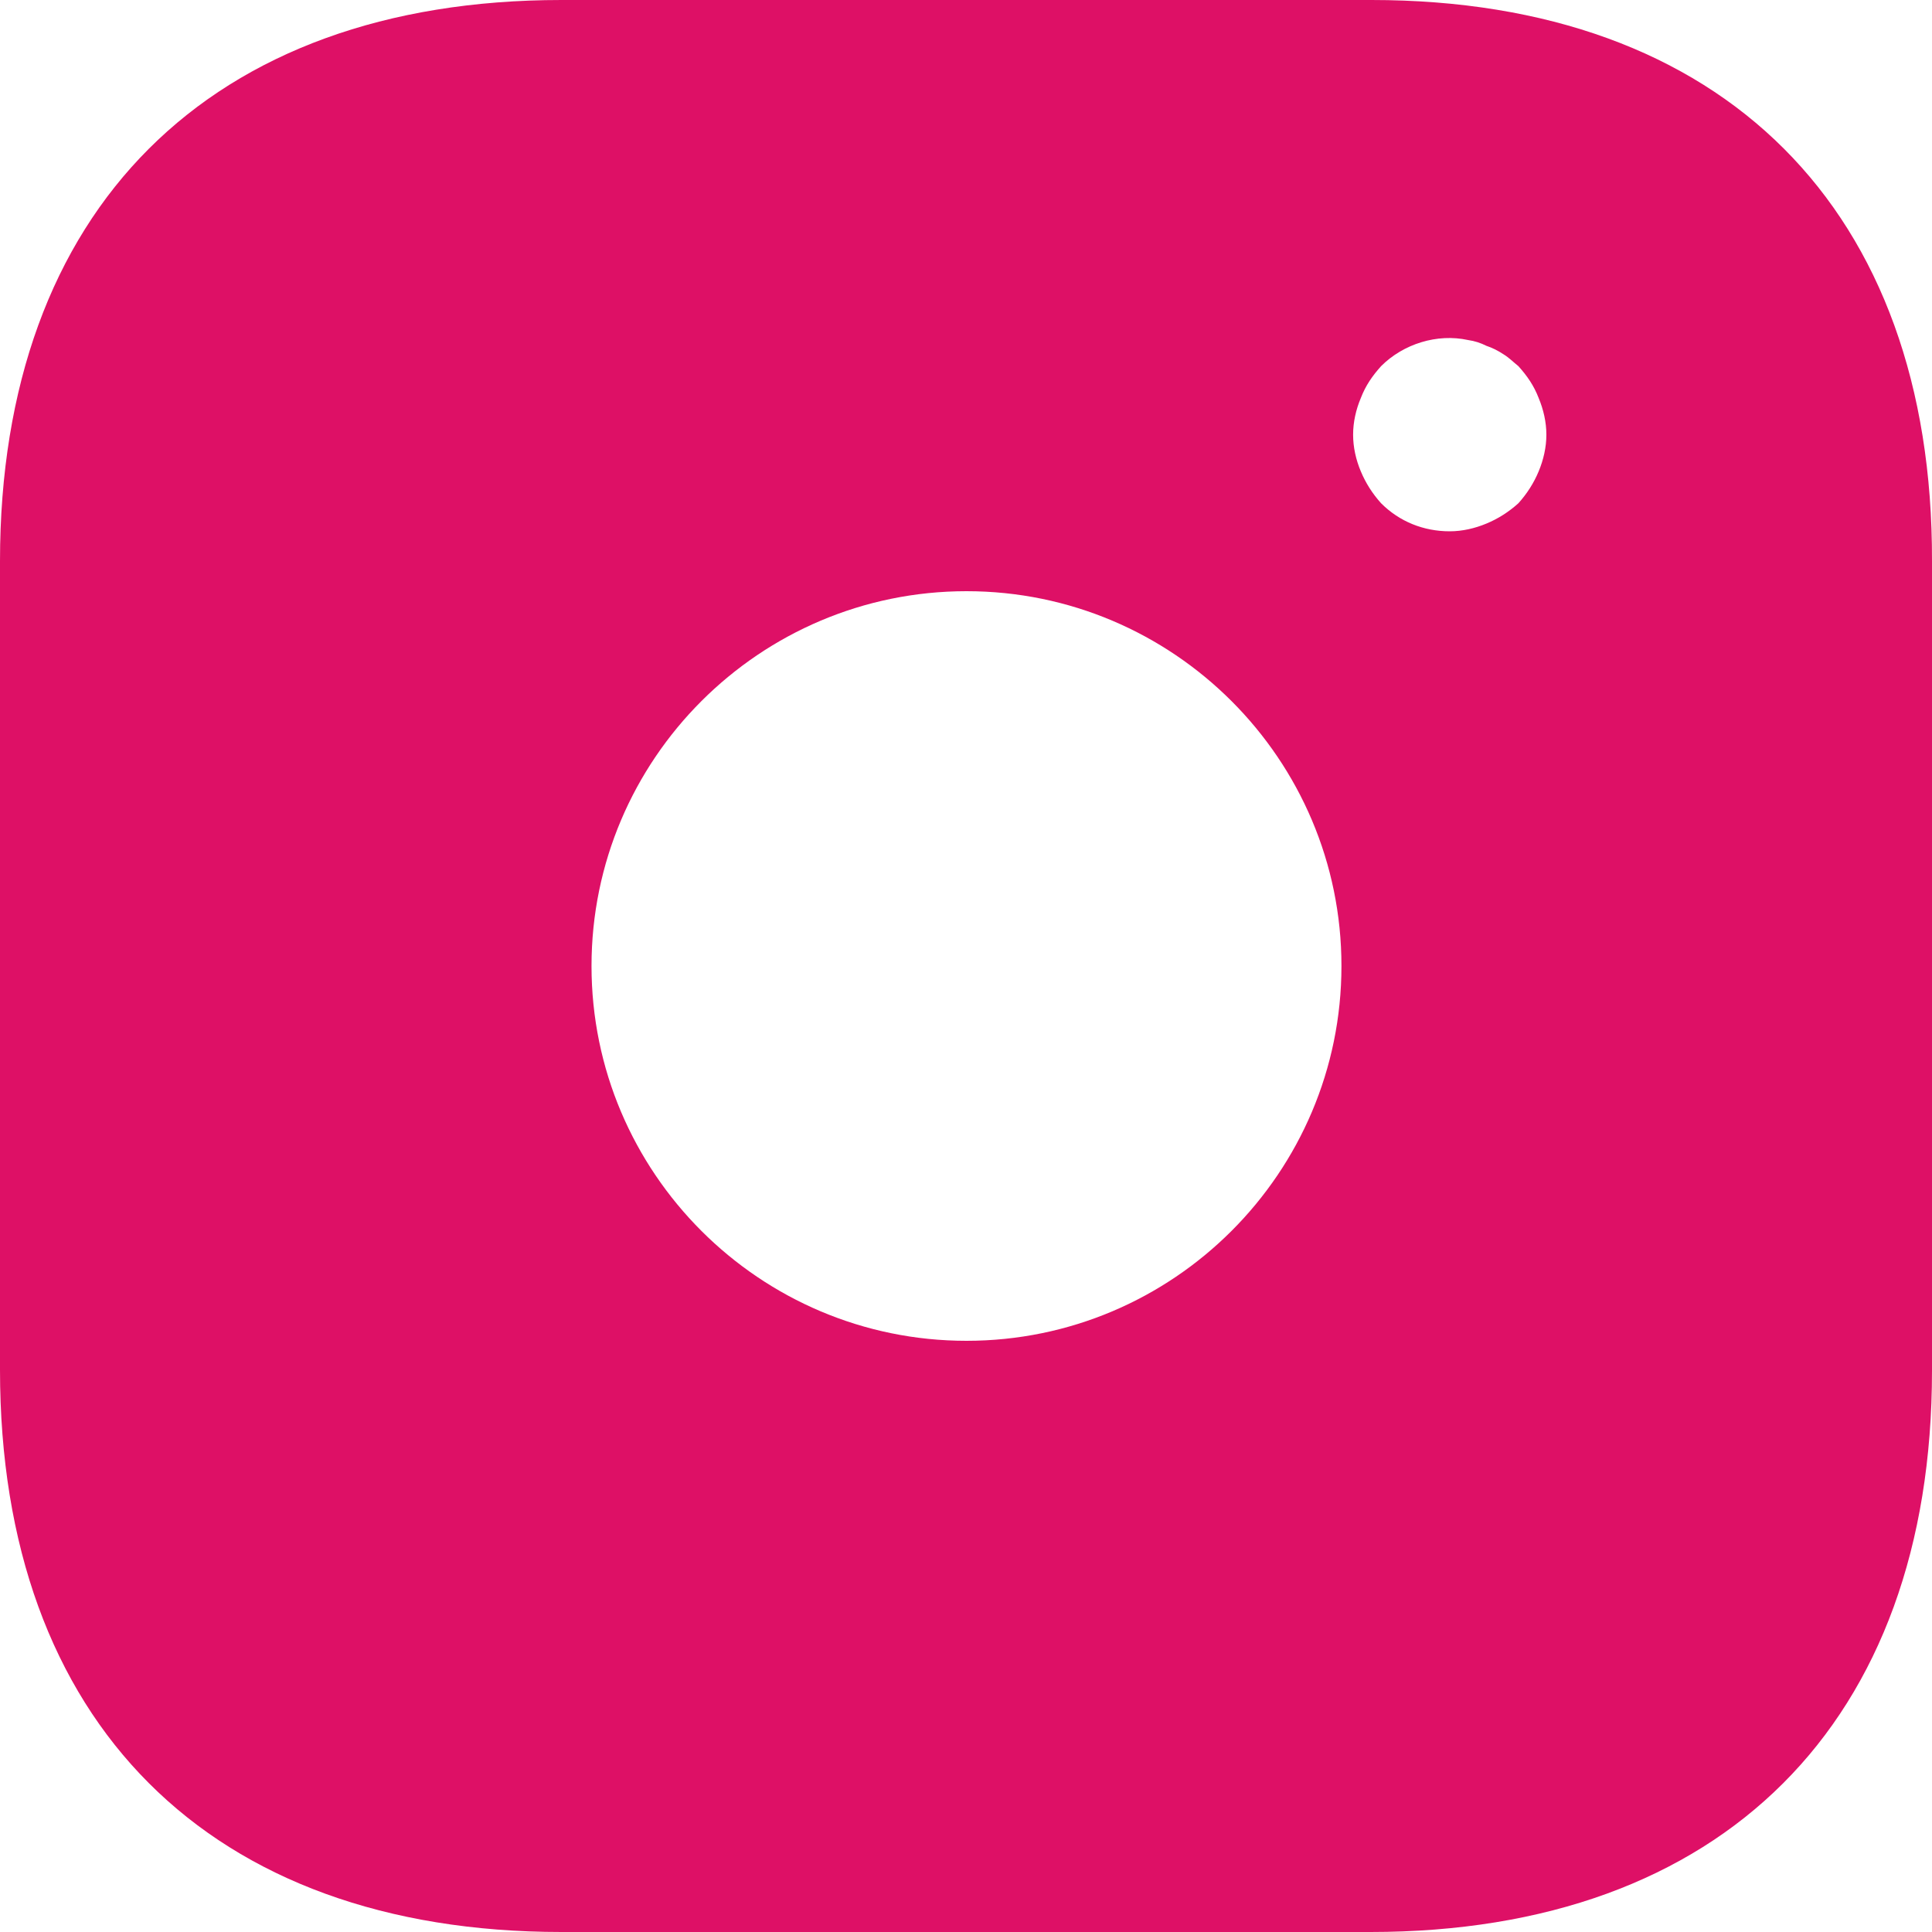 <svg width="30" height="30" viewBox="0 0 30 30" fill="none" xmlns="http://www.w3.org/2000/svg">
<path d="M21.296 0H8.719C3.257 0 0 3.255 0 8.715V21.27C0 26.745 3.257 30 8.719 30H21.281C26.743 30 30 26.745 30 21.285V8.715C30.015 3.255 26.758 0 21.296 0ZM15.008 20.82C11.796 20.82 9.185 18.21 9.185 15C9.185 11.79 11.796 9.18 15.008 9.18C18.219 9.18 20.83 11.79 20.83 15C20.83 18.21 18.219 20.82 15.008 20.82ZM23.892 7.32C23.817 7.5 23.712 7.665 23.577 7.815C23.427 7.95 23.262 8.055 23.081 8.13C22.901 8.205 22.706 8.25 22.511 8.25C22.106 8.25 21.731 8.1 21.446 7.815C21.311 7.665 21.206 7.5 21.131 7.32C21.055 7.14 21.011 6.945 21.011 6.75C21.011 6.555 21.055 6.36 21.131 6.18C21.206 5.985 21.311 5.835 21.446 5.685C21.791 5.34 22.316 5.175 22.796 5.28C22.901 5.295 22.991 5.325 23.081 5.37C23.172 5.4 23.262 5.445 23.352 5.505C23.427 5.55 23.502 5.625 23.577 5.685C23.712 5.835 23.817 5.985 23.892 6.18C23.967 6.36 24.012 6.555 24.012 6.75C24.012 6.945 23.967 7.14 23.892 7.32Z" fill="#DE1066"/>
</svg>